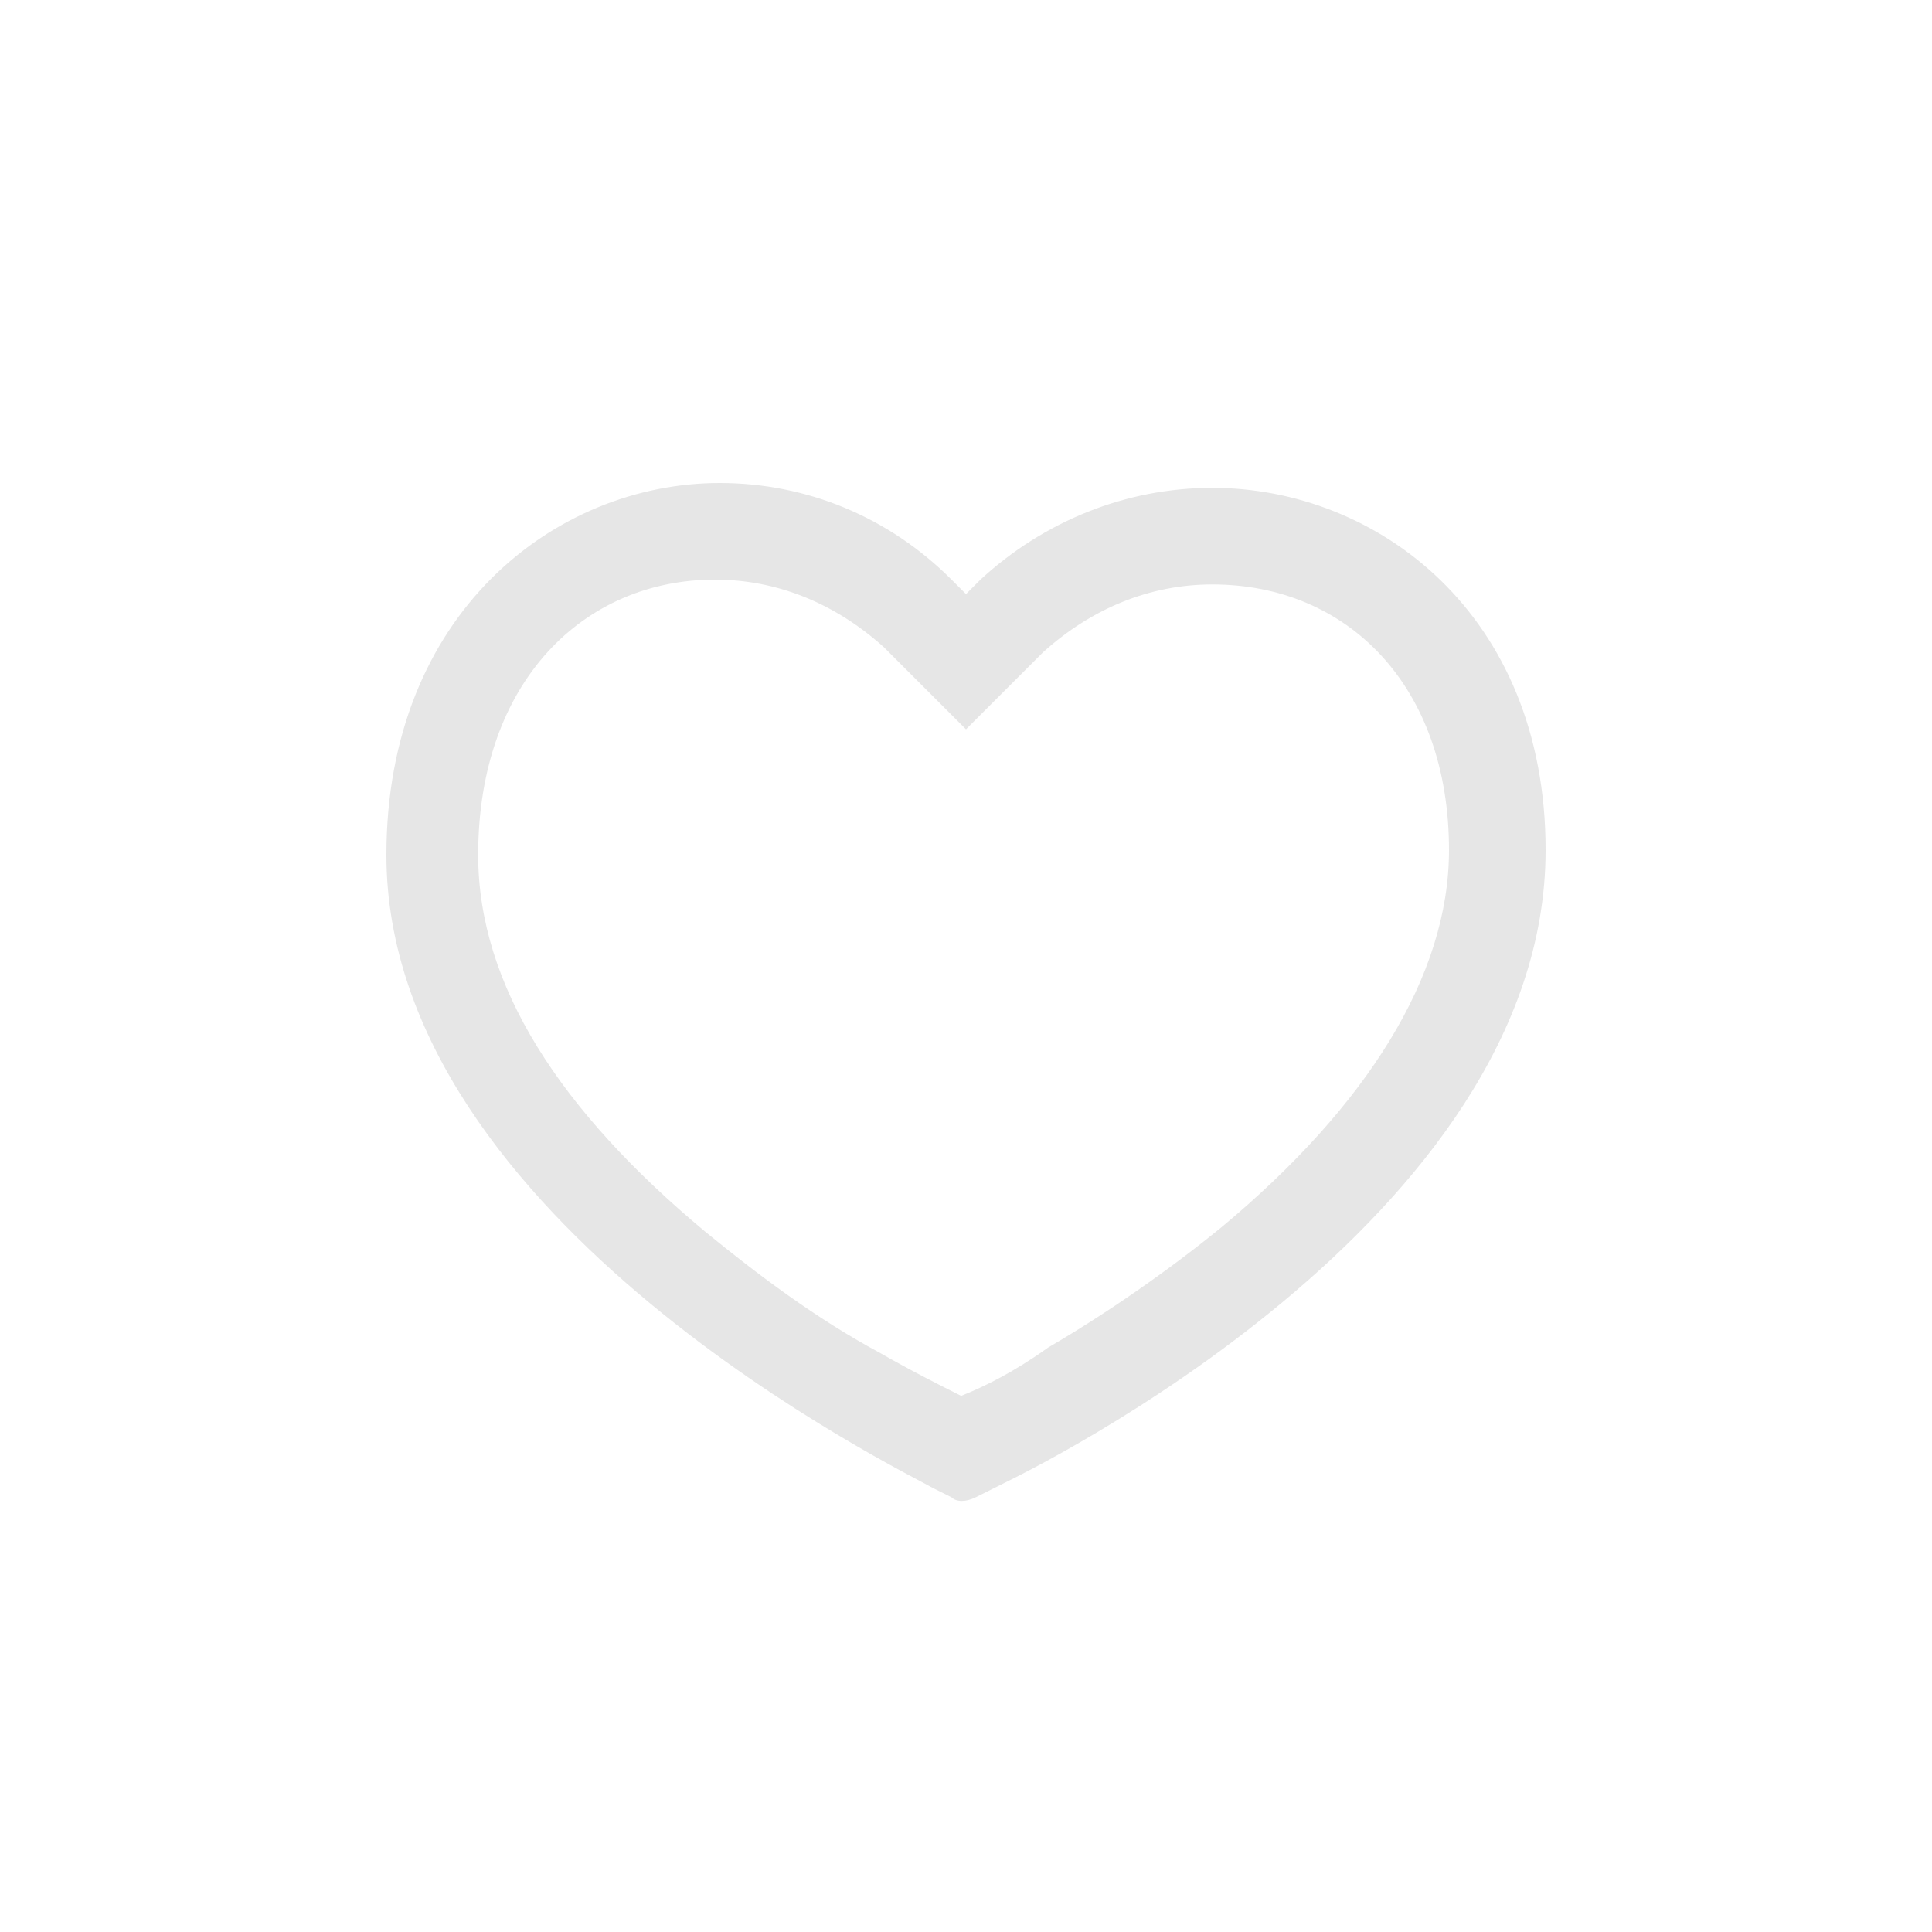 <?xml version="1.0" standalone="no"?><!DOCTYPE svg PUBLIC "-//W3C//DTD SVG 1.1//EN" "http://www.w3.org/Graphics/SVG/1.1/DTD/svg11.dtd"><svg t="1504165595793" class="icon" style="" viewBox="0 0 1024 1024" version="1.1" xmlns="http://www.w3.org/2000/svg" p-id="2588" xmlns:xlink="http://www.w3.org/1999/xlink" width="20" height="20"><defs><style type="text/css"></style></defs><path d="M555.52 714.24c30.72-17.92 64-40.96 92.16-64 76.8-64 120.32-133.12 120.32-199.68 0-87.04-53.76-140.8-125.44-140.8-33.28 0-64 12.8-89.6 35.84L512 386.56l-35.84-35.84-7.68-7.68c-25.6-23.04-56.32-35.84-89.6-35.84-69.12 0-125.44 53.76-125.44 145.92 0 69.12 43.52 135.68 120.32 199.68 28.16 23.04 58.88 46.08 92.16 64 17.92 10.24 33.28 17.92 43.52 23.04 12.8-5.12 28.16-12.8 46.08-25.6zM519.68 307.2c33.28-30.72 76.8-48.64 122.88-48.64 87.04 0 176.64 66.56 176.64 192 0 197.12-276.48 330.24-286.72 335.36l-15.36 7.68c-5.12 2.56-10.24 2.56-12.8 0l-10.24-5.12C481.28 780.8 204.8 647.68 204.8 453.12c0-128 89.6-197.12 176.64-197.12 46.08 0 89.6 17.92 122.88 51.2l7.68 7.68 7.68-7.68z" fill="#e6e6e6" p-id="2589"></path></svg>